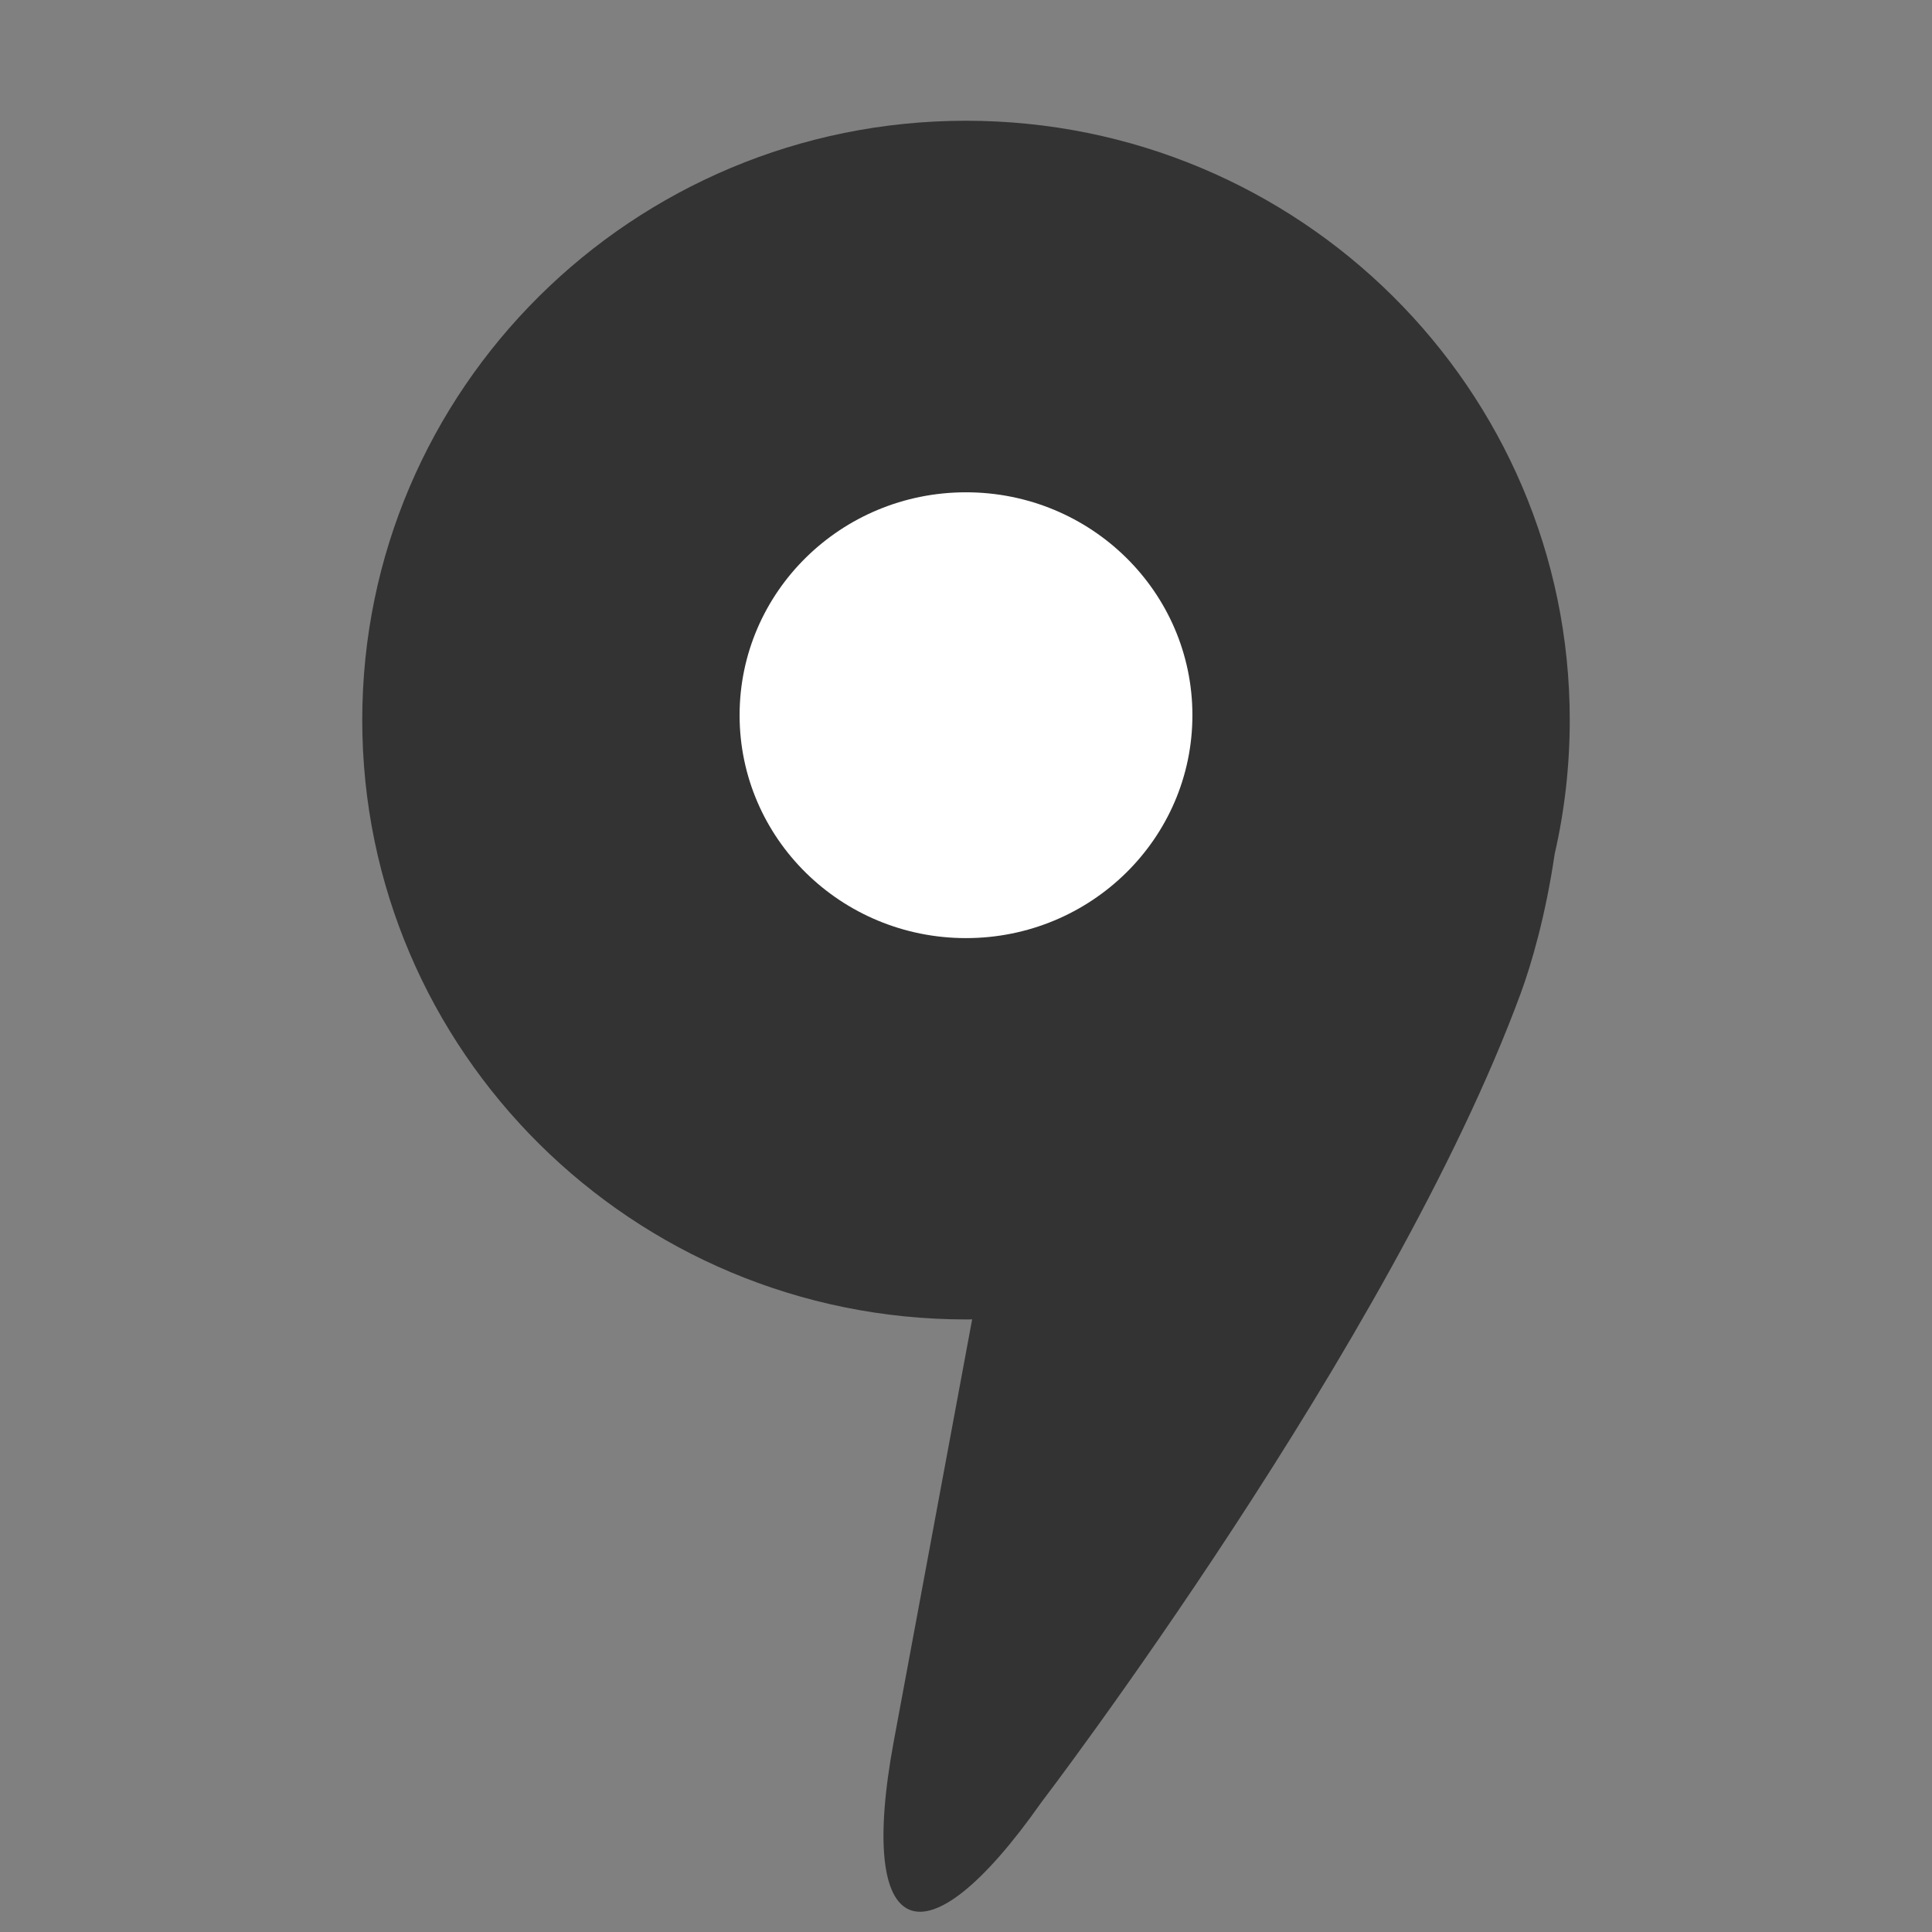 <?xml version="1.0" encoding="UTF-8" standalone="no"?>
<svg width="16px" height="16px" viewBox="0 0 16 16" version="1.1" xmlns="http://www.w3.org/2000/svg" xmlns:xlink="http://www.w3.org/1999/xlink" xmlns:sketch="http://www.bohemiancoding.com/sketch/ns">
    <rect x="0" y="0" width="16" height="16" fill="#808080" stroke="none"/>
    <!-- Generator: Sketch 3.2.2 (9983) - http://www.bohemiancoding.com/sketch -->
    <title>point</title>
    <desc>Created with Sketch.</desc>
    <defs></defs>
    <g id="Page-1" stroke="none" stroke-width="1" fill="none" fill-rule="evenodd" sketch:type="MSPage">
        <g id="zpt-3" sketch:type="MSLayerGroup" transform="translate(3, 1)">
            <path d="M5.051,9.926 L4.401,13.425 C4.095,15.077 4.648,15.313 5.622,13.929 C5.622,13.929 8.528,10.121 9.594,7.226 C9.682,6.987 9.801,6.579 9.875,6.073 C9.957,5.716 10,5.345 10,4.963 C10,2.222 7.761,0 5,0 C2.239,0 0,2.222 0,4.963 C0,7.704 2.239,9.927 5,9.927 C5.017,9.927 5.034,9.927 5.051,9.926 Z" id="Path-192" fill="#333333" sketch:type="MSShapeGroup"></path>
            <ellipse id="Oval-64" fill="#FFFFFF" sketch:type="MSShapeGroup" cx="5" cy="4.923" rx="1.875" ry="1.846"></ellipse>
        </g>
    </g>
</svg>